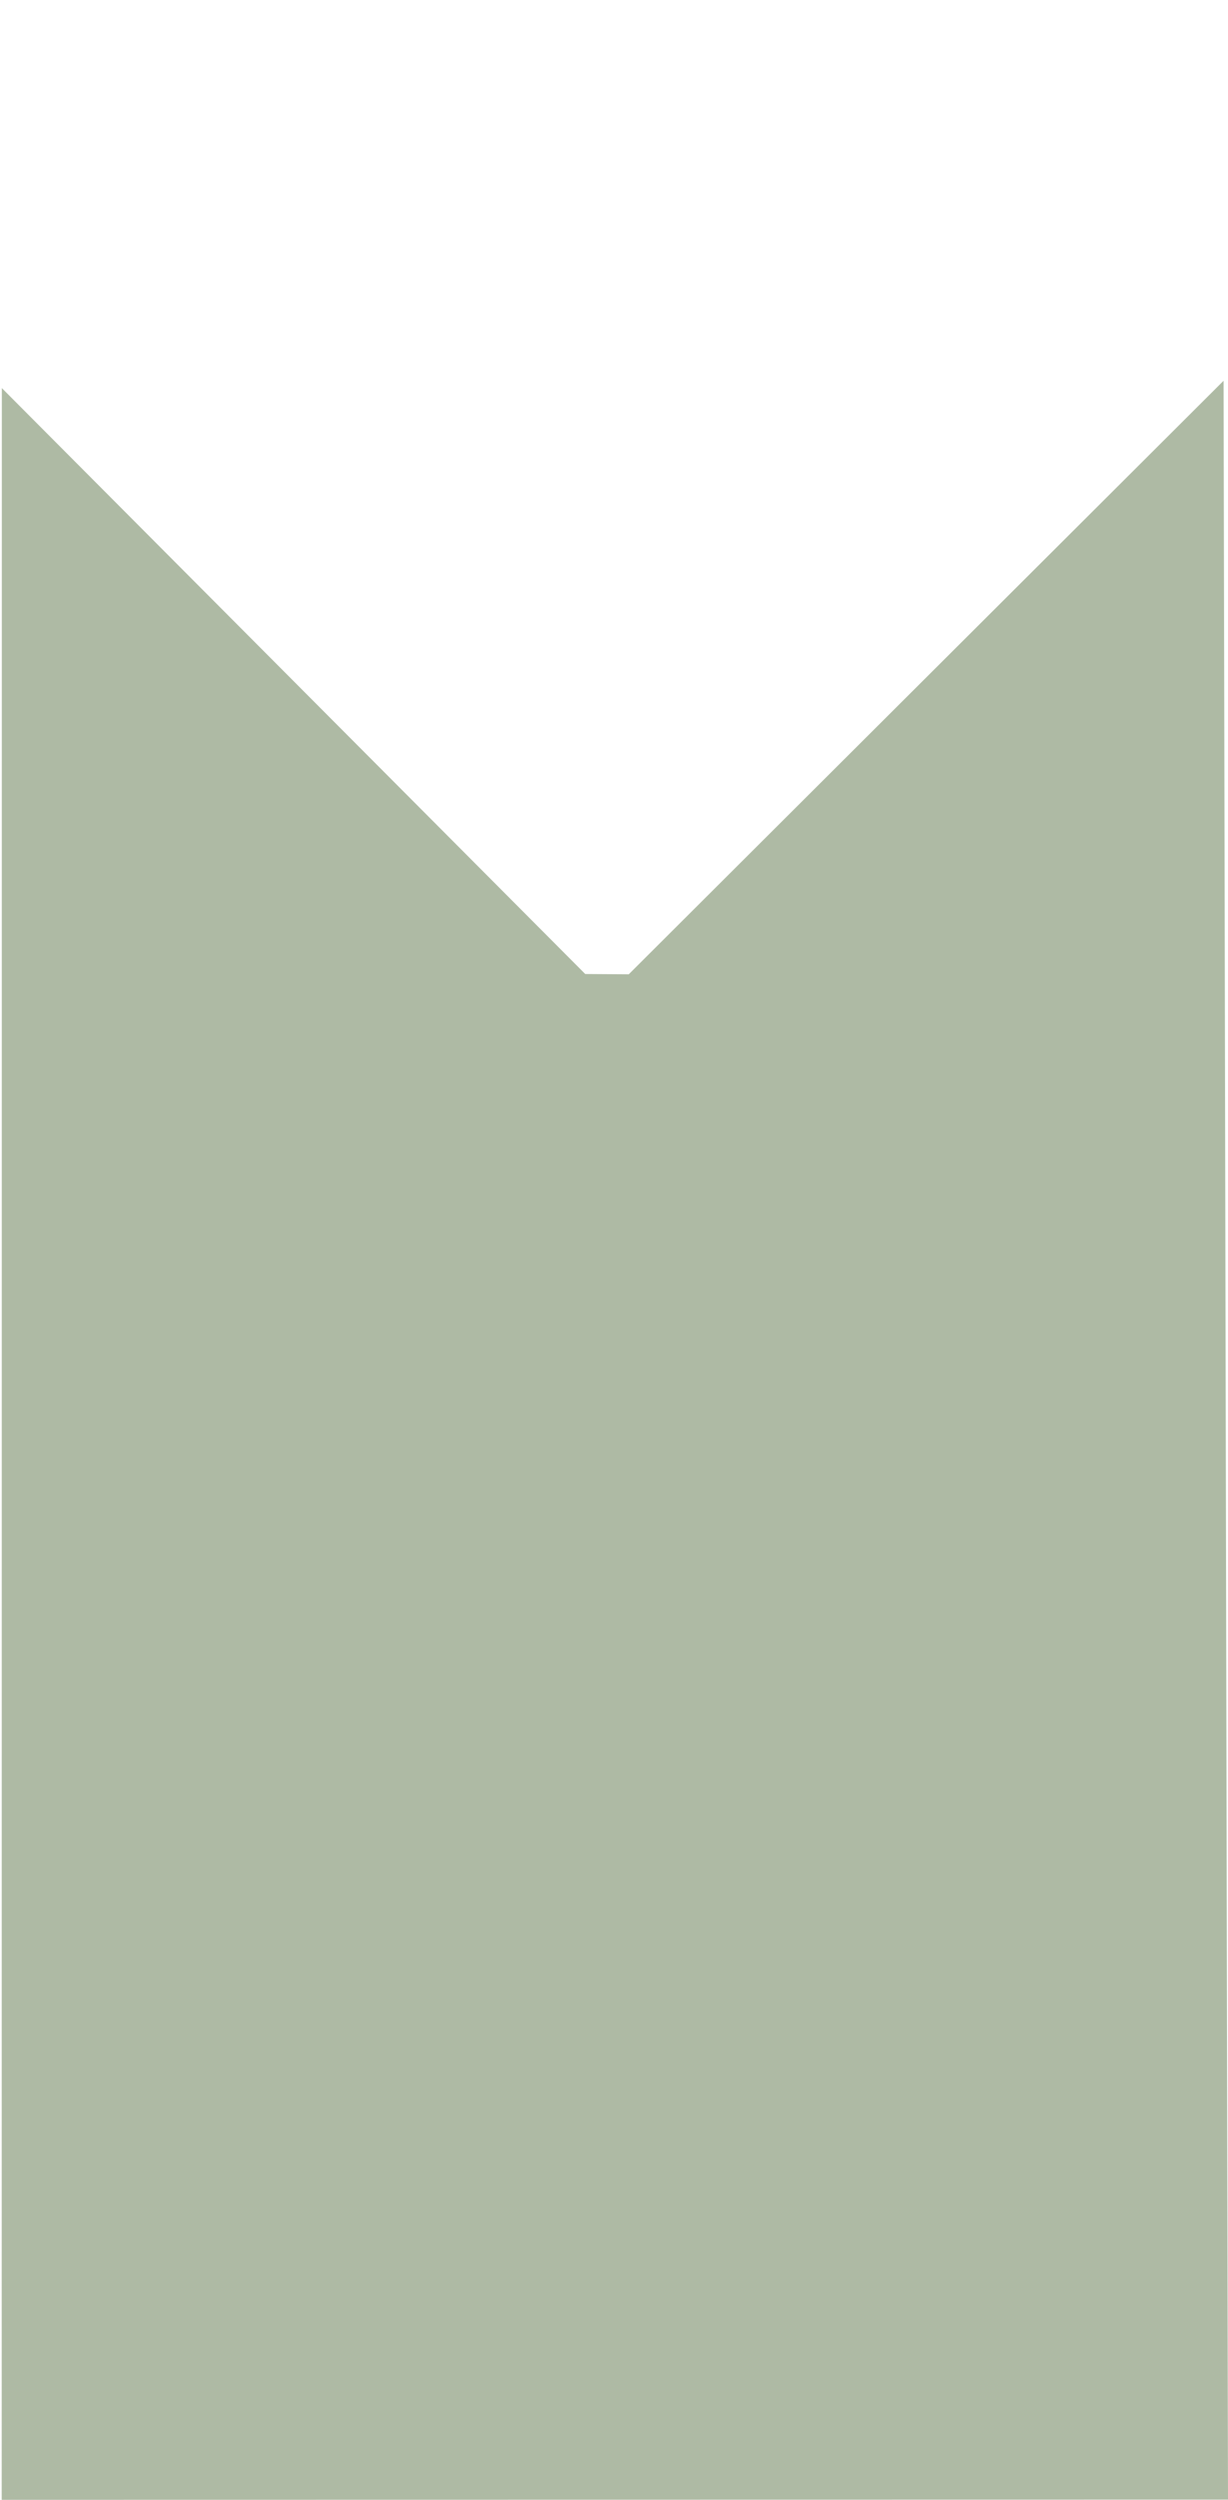 <?xml version="1.0" encoding="UTF-8" standalone="no"?>
<!-- Created with Inkscape (http://www.inkscape.org/) -->

<svg
   width="46.802mm"
   height="95.222mm"
   viewBox="0 0 46.802 95.222"
   version="1.1"
   id="svg5"
   inkscape:version="1.2.2 (732a01da63, 2022-12-09)"
   sodipodi:docname="kuverta.svg"
   inkscape:export-filename="Desktop\vrh.svg"
   inkscape:export-xdpi="99.323906"
   inkscape:export-ydpi="99.323906"
   xmlns:inkscape="http://www.inkscape.org/namespaces/inkscape"
   xmlns:sodipodi="http://sodipodi.sourceforge.net/DTD/sodipodi-0.dtd"
   xmlns="http://www.w3.org/2000/svg"
   xmlns:svg="http://www.w3.org/2000/svg">
  <sodipodi:namedview
     id="namedview7"
     pagecolor="#505050"
     bordercolor="#eeeeee"
     borderopacity="1"
     inkscape:showpageshadow="0"
     inkscape:pageopacity="0"
     inkscape:pagecheckerboard="0"
     inkscape:deskcolor="#505050"
     inkscape:document-units="mm"
     showgrid="false"
     inkscape:zoom="67.487984"
     inkscape:cx="470.26149"
     inkscape:cy="145.13695"
     inkscape:window-width="1920"
     inkscape:window-height="1017"
     inkscape:window-x="-8"
     inkscape:window-y="-8"
     inkscape:window-maximized="1"
     inkscape:current-layer="layer1" />
  <defs
     id="defs2">
    <linearGradient
       id="linearGradient2979"
       inkscape:swatch="solid">
      <stop
         style="stop-color:#000000;stop-opacity:1;"
         offset="0"
         id="stop2977" />
    </linearGradient>
    <linearGradient
       id="linearGradient2958"
       inkscape:swatch="solid">
      <stop
         style="stop-color:#afa998;stop-opacity:1;"
         offset="0"
         id="stop2956" />
    </linearGradient>
    <filter
       style="color-interpolation-filters:sRGB"
       inkscape:label="Drop Shadow"
       id="filter5190"
       x="-0.015"
       y="-0.021"
       width="1.033"
       height="1.033">
      <feFlood
         flood-opacity="0.498"
         flood-color="rgb(0,0,0)"
         result="flood"
         id="feFlood5180" />
      <feComposite
         in="flood"
         in2="SourceGraphic"
         operator="in"
         result="composite1"
         id="feComposite5182" />
      <feGaussianBlur
         in="composite1"
         stdDeviation="0.3"
         result="blur"
         id="feGaussianBlur5184" />
      <feOffset
         dx="0.1"
         dy="-0.467"
         result="offset"
         id="feOffset5186" />
      <feComposite
         in="SourceGraphic"
         in2="offset"
         operator="over"
         result="composite2"
         id="feComposite5188" />
    </filter>
  </defs>
  <g
     inkscape:label="Sloj 1"
     inkscape:groupmode="layer"
     id="layer1"
     transform="translate(-79.531,-23.671)">
    <a
       id="a7932">
      <g
         id="g7925">
        <path
           style="fill:#aebaa4;fill-opacity:1;stroke-width:0.265"
           d="m 79.601,38.452 22.235,22.315 1.658,0.011 22.67,-22.605 0.169,80.698 -46.737,0.008 z"
           id="path435"
           sodipodi:nodetypes="ccccccc" />
        <path
           style="fill:#aebaa4;fill-opacity:1;stroke-width:0.265;filter:url(#filter5190)"
           d="m 79.541,83.63 v 7.025 c 0,0 -0.229,27.063 0.486,27.987 0.477,0.616 22.096,0.366 22.096,0.366 0,0 23.177,0.564 23.738,-0.279 0.498,-0.747 0.349,-28.011 0.349,-28.011 v -6.963 l -22.796,-22.419 -1.503,-0.003 z"
           id="path384-0"
           sodipodi:nodetypes="ccscsccccc"
           transform="matrix(0.965,0,0,0.983,3.666,1.027)" />
      </g>
    </a>
  </g>
</svg>
